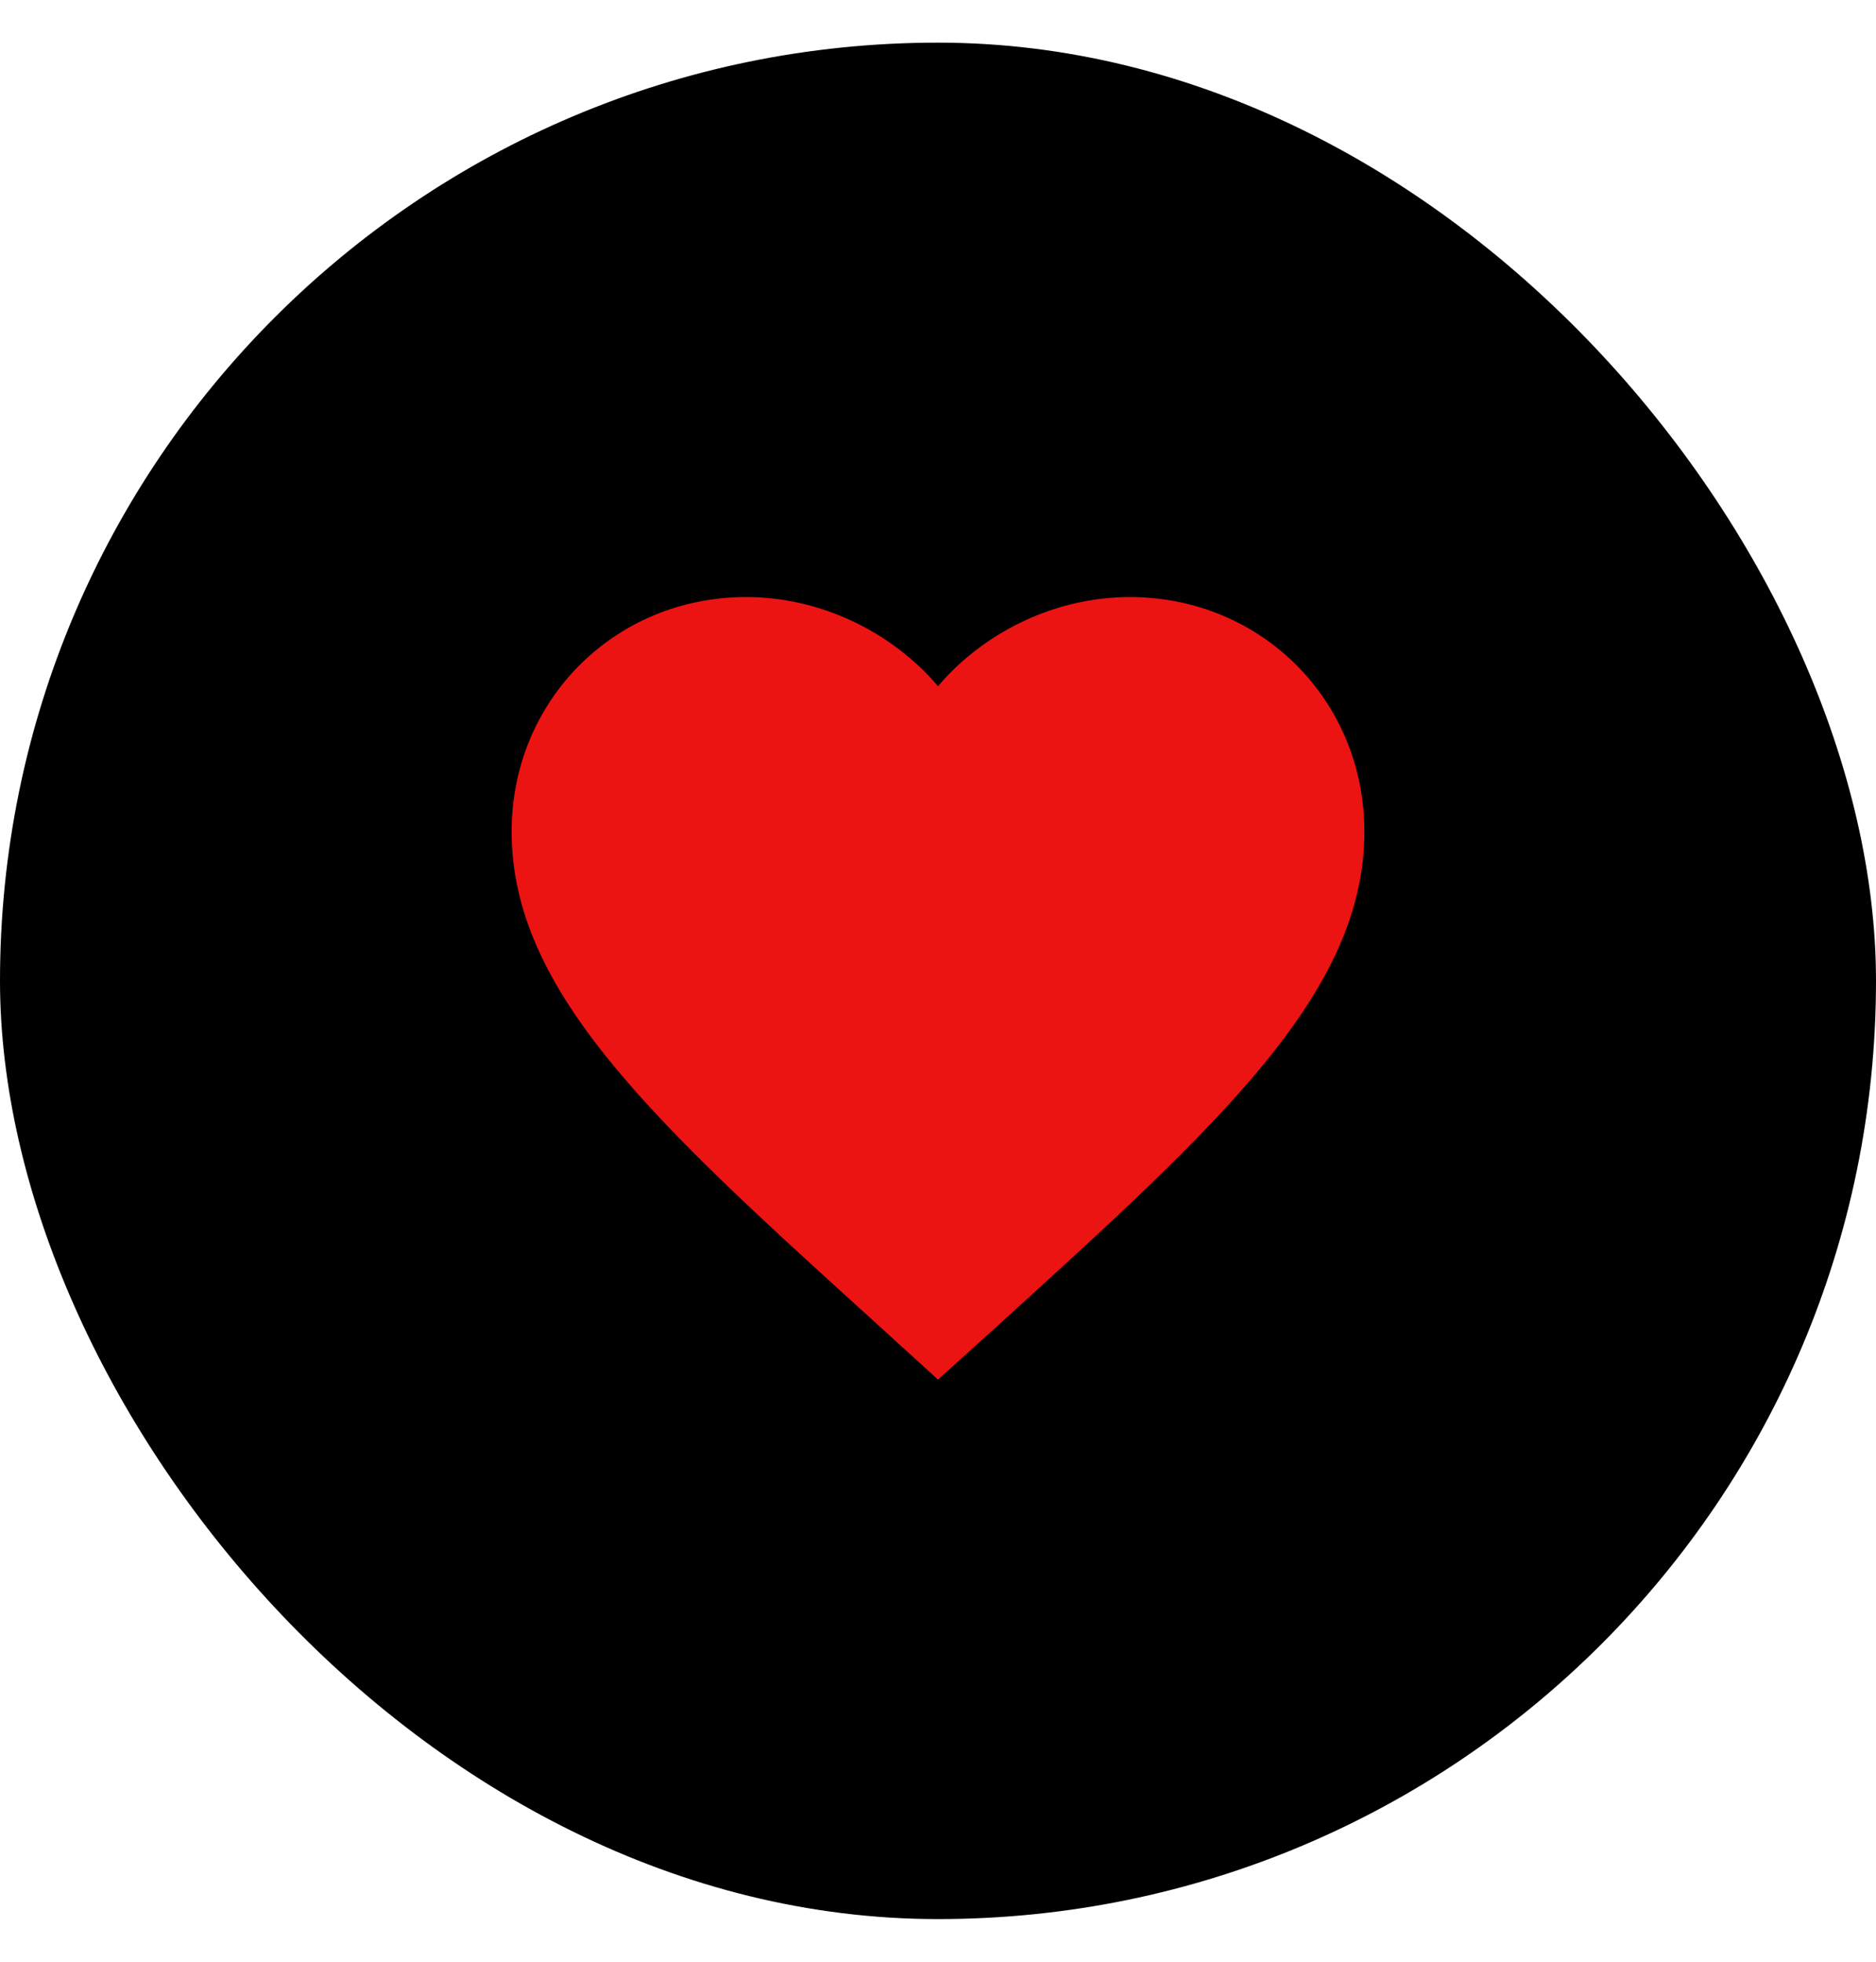 <svg width="22" height="23" viewBox="0 0 22 23" fill="none" xmlns="http://www.w3.org/2000/svg">
<rect y="0.5" width="22" height="22" rx="11" fill="black"/>
<g clip-path="url(#clip0_9436_3025)">
<path d="M11 16.175L10.275 15.515C7.7 13.18 6 11.64 6 9.75C6 8.21 7.21 7 8.75 7C9.62 7 10.455 7.405 11 8.045C11.545 7.405 12.38 7 13.25 7C14.79 7 16 8.21 16 9.75C16 11.64 14.3 13.18 11.725 15.52L11 16.175Z" fill="#EC1313"/>
</g>
<defs>
<clipPath id="clip0_9436_3025">
<rect width="12" height="12" fill="white" transform="translate(5 5.5)"/>
</clipPath>
</defs>
</svg>
